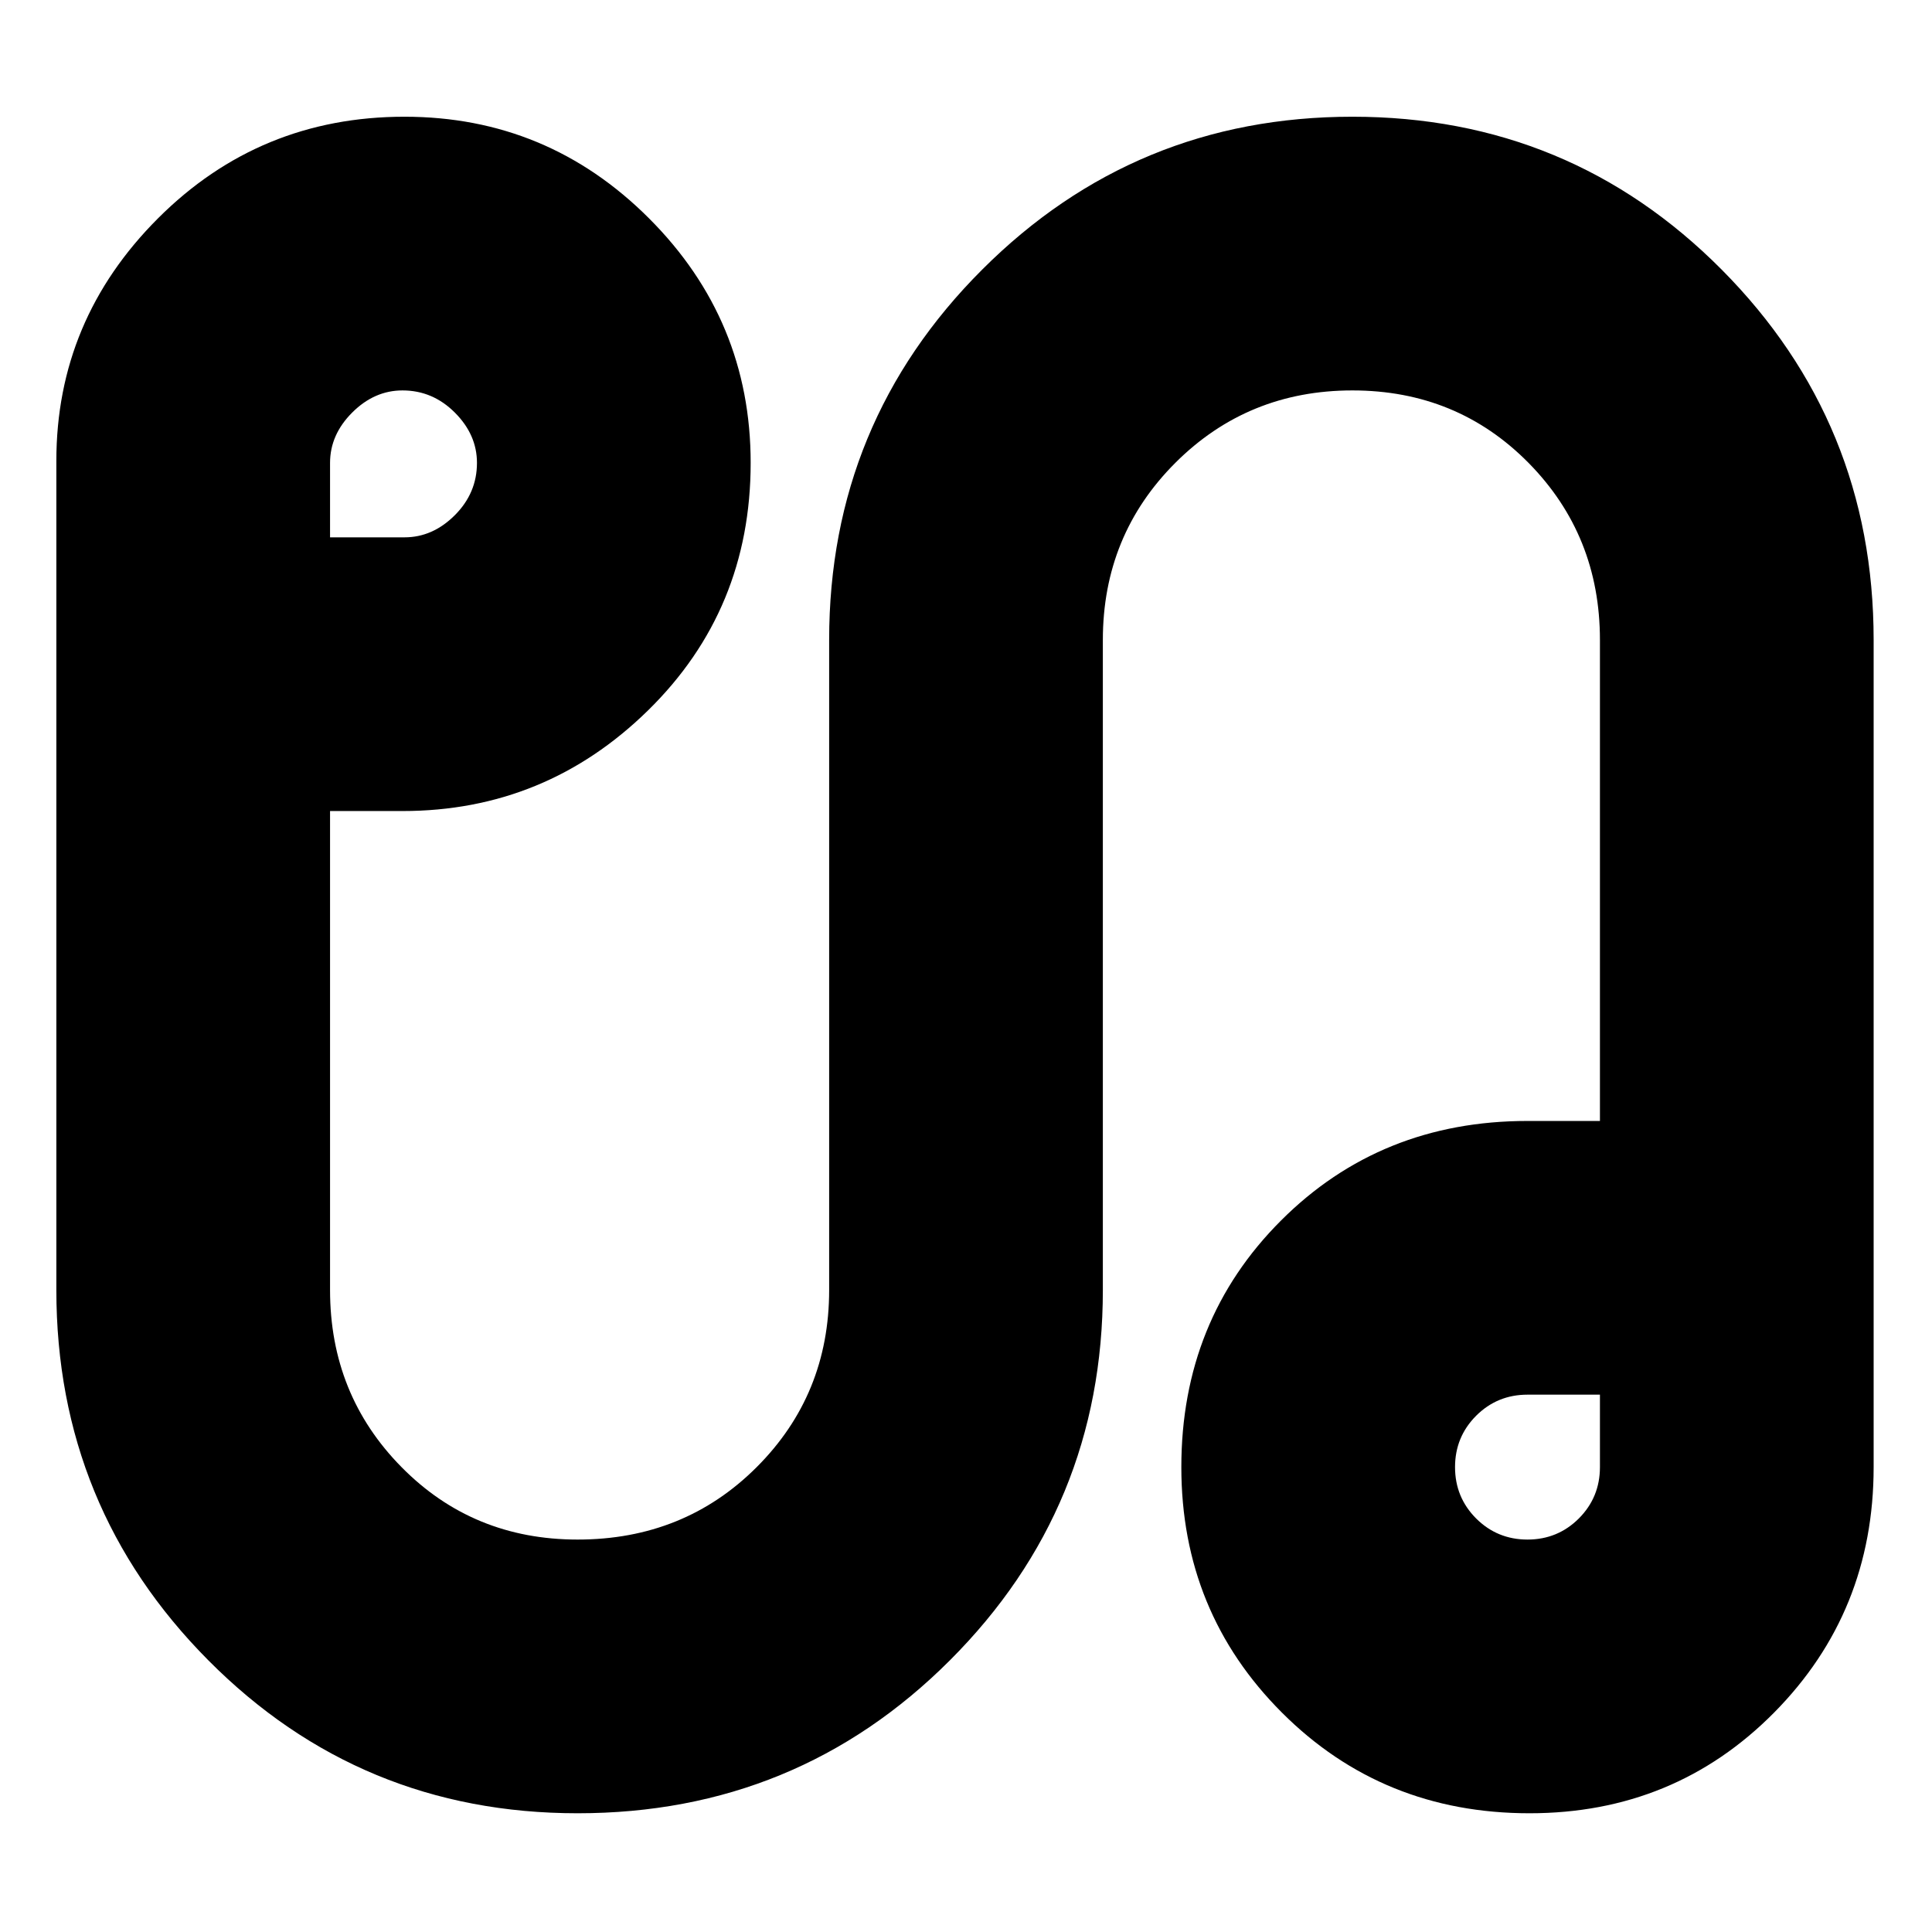<svg xmlns="http://www.w3.org/2000/svg" height="24" width="24"><path d="M7.175 22.525Q4.475 22.525 2.588 20.625Q0.7 18.725 0.7 16.025V5.725Q0.7 3.975 1.963 2.712Q3.225 1.45 5.025 1.45Q6.8 1.45 8.062 2.712Q9.325 3.975 9.325 5.75Q9.325 7.575 8.05 8.825Q6.775 10.075 5 10.075H4.1V16.025Q4.1 17.325 4.988 18.225Q5.875 19.125 7.175 19.125Q8.5 19.125 9.4 18.225Q10.3 17.325 10.3 16.025V7.95Q10.3 5.25 12.2 3.35Q14.1 1.45 16.8 1.45Q19.5 1.45 21.388 3.35Q23.275 5.25 23.275 7.95V18.225Q23.275 20.025 22.038 21.275Q20.8 22.525 19 22.525Q17.175 22.525 15.925 21.275Q14.675 20.025 14.675 18.225Q14.675 16.4 15.913 15.162Q17.15 13.925 18.975 13.925H19.875V7.95Q19.875 6.65 18.988 5.75Q18.1 4.85 16.8 4.85Q15.5 4.85 14.6 5.75Q13.7 6.65 13.7 7.95V16.025Q13.7 18.725 11.8 20.625Q9.9 22.525 7.175 22.525ZM4.1 6.675H5.025Q5.375 6.675 5.65 6.4Q5.925 6.125 5.925 5.75Q5.925 5.4 5.65 5.125Q5.375 4.85 5 4.85Q4.65 4.85 4.375 5.125Q4.1 5.4 4.1 5.75ZM18.975 19.125Q19.35 19.125 19.613 18.863Q19.875 18.6 19.875 18.225V17.325H18.975Q18.6 17.325 18.337 17.587Q18.075 17.85 18.075 18.225Q18.075 18.6 18.337 18.863Q18.6 19.125 18.975 19.125ZM18.975 18.225Q18.975 18.225 18.975 18.225Q18.975 18.225 18.975 18.225Q18.975 18.225 18.975 18.225Q18.975 18.225 18.975 18.225Q18.975 18.225 18.975 18.225Q18.975 18.225 18.975 18.225ZM5 5.75Q5 5.75 5 5.75Q5 5.75 5 5.75Q5 5.75 5 5.75Q5 5.75 5 5.75Q5 5.75 5 5.75Q5 5.75 5 5.75Z"/></svg>